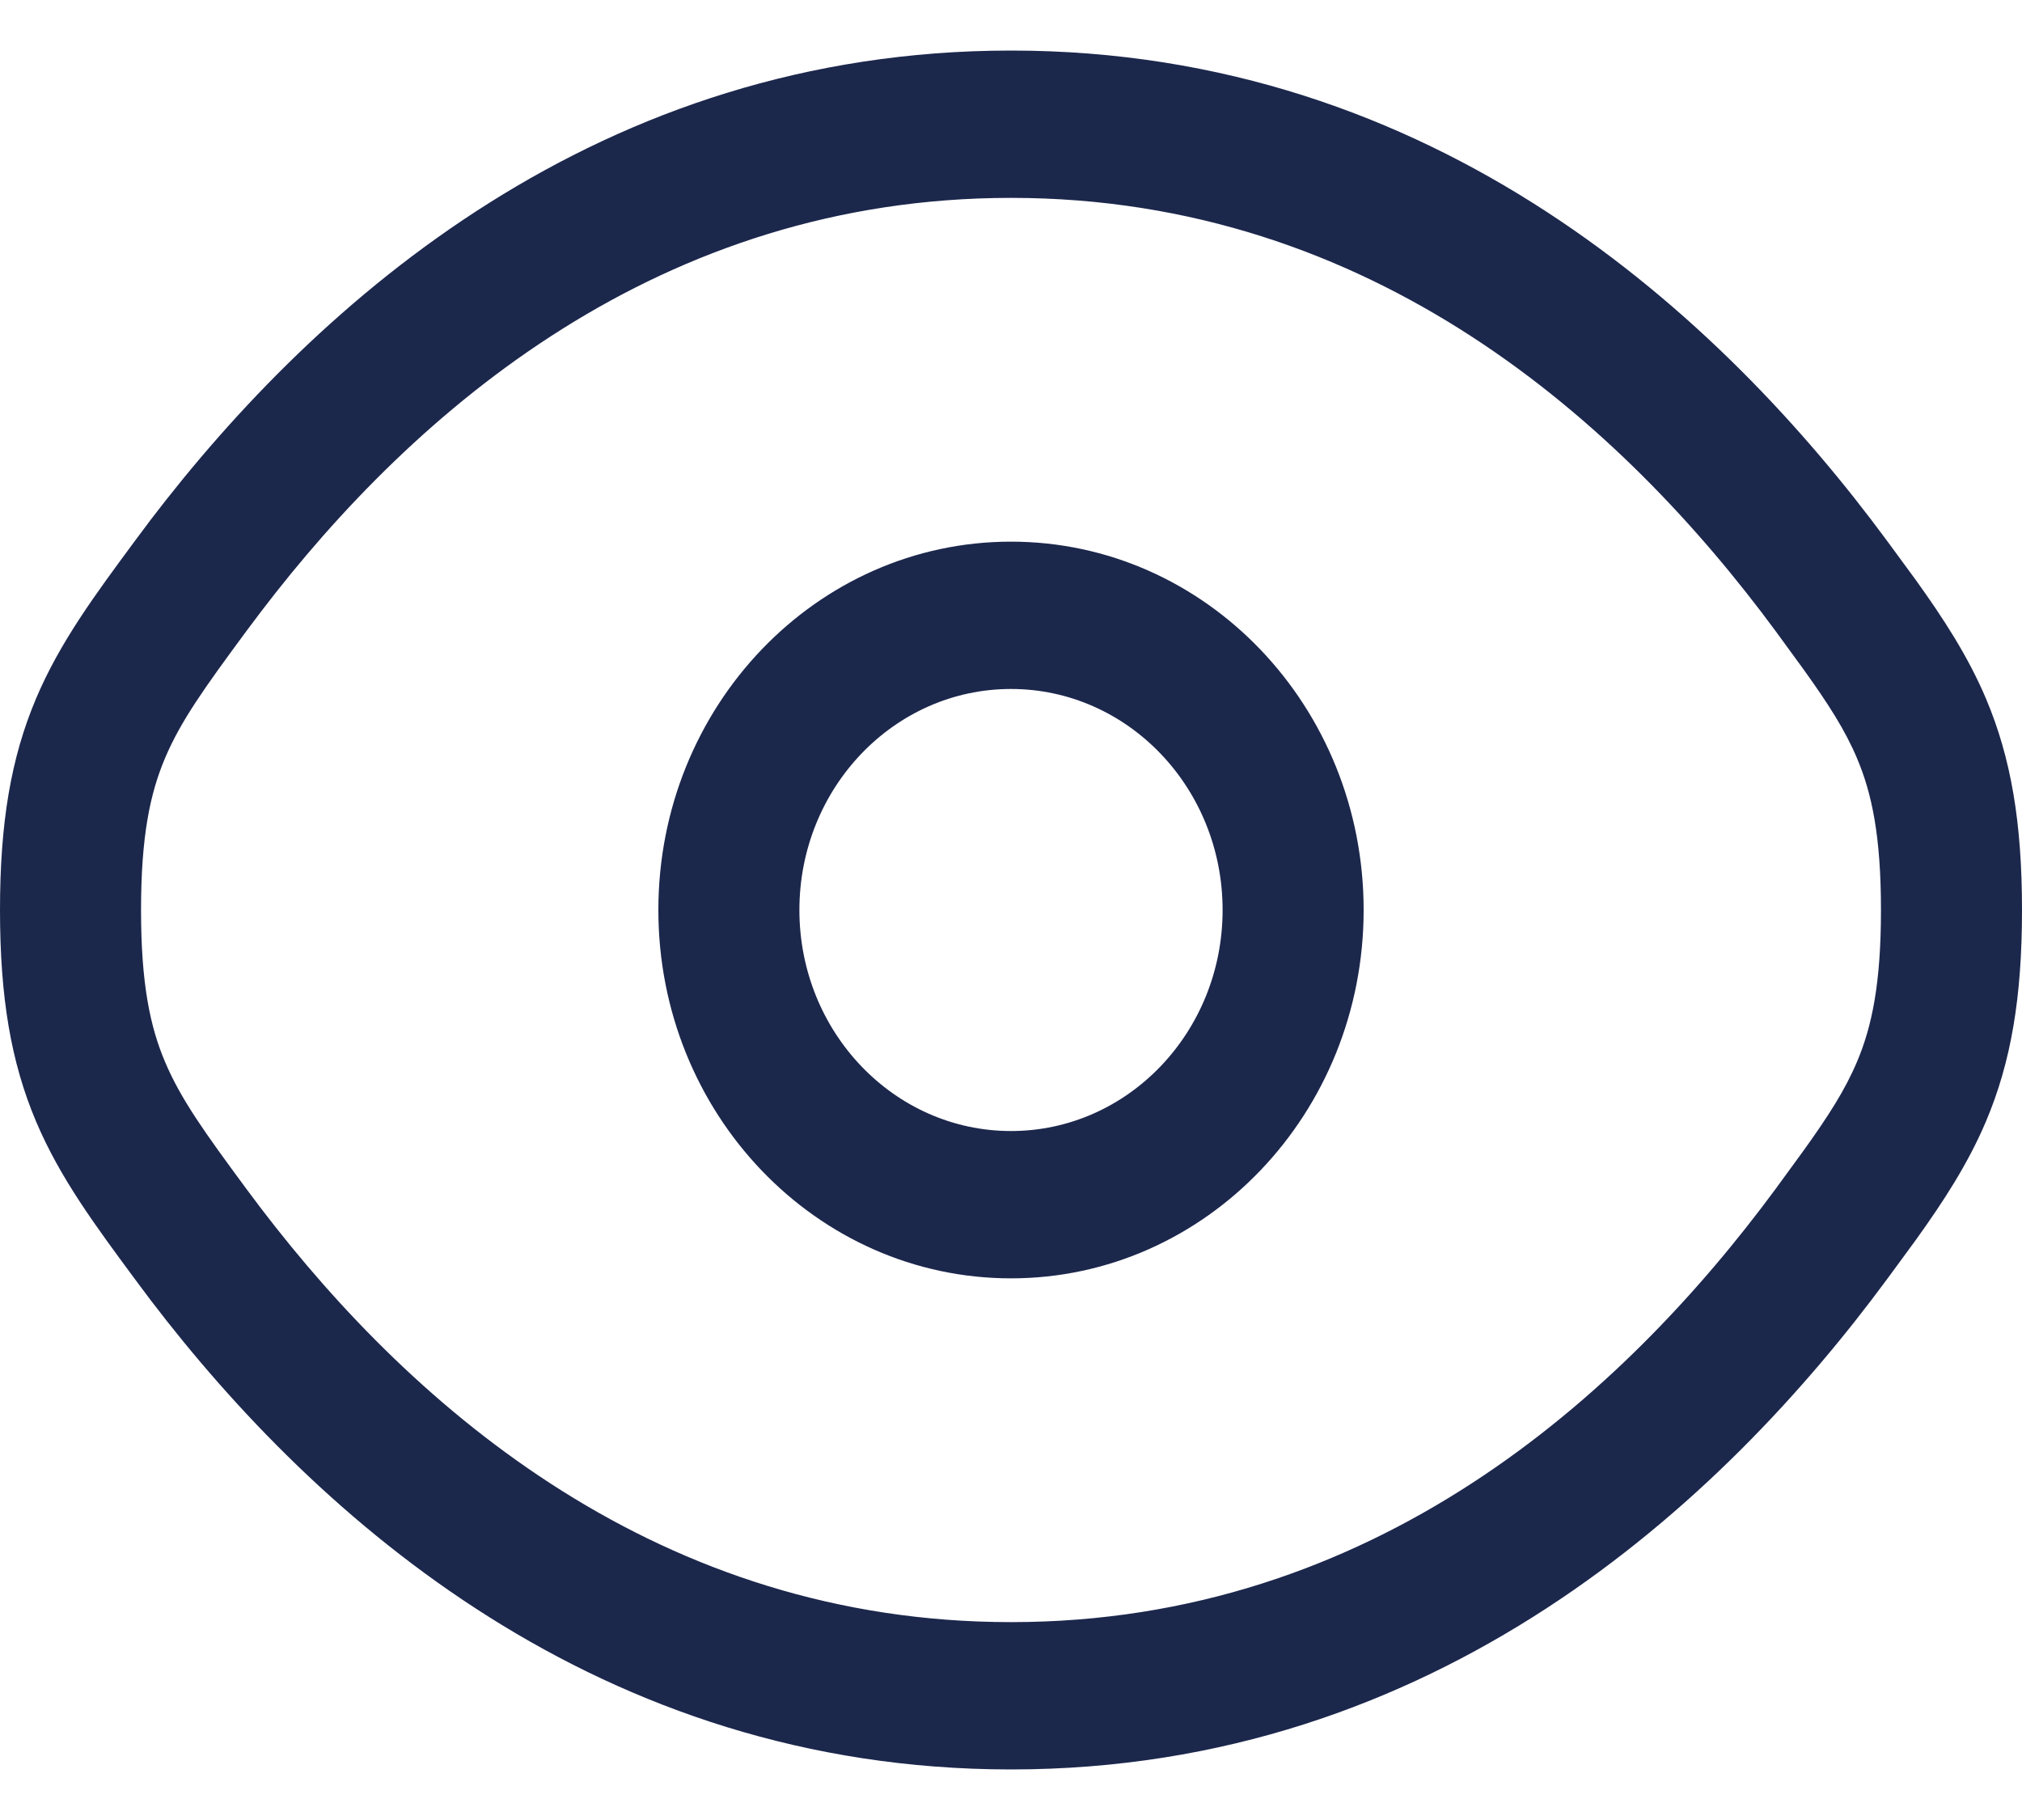<svg width="20" height="18" viewBox="0 0 20 18" fill="none" xmlns="http://www.w3.org/2000/svg">
<path d="M18.605 9C18.605 8.27 18.515 7.846 18.368 7.499C18.25 7.22 18.086 6.964 17.839 6.62L17.564 6.243C16.048 4.186 13.581 1.957 10 1.957C6.531 1.957 4.107 4.049 2.581 6.05L2.436 6.243C2.028 6.796 1.789 7.127 1.632 7.499C1.485 7.846 1.395 8.27 1.395 9C1.395 9.73 1.485 10.154 1.632 10.501C1.789 10.873 2.028 11.204 2.436 11.757L2.581 11.95C4.108 13.951 6.531 16.043 10 16.043C13.581 16.043 16.048 13.813 17.564 11.757L17.839 11.38C18.086 11.036 18.25 10.78 18.368 10.501C18.515 10.154 18.605 9.729 18.605 9ZM12.093 9C12.093 7.793 11.156 6.814 10 6.814C8.844 6.814 7.907 7.793 7.907 9C7.907 10.207 8.844 11.186 10 11.186C11.156 11.186 12.093 10.207 12.093 9ZM13.488 9C13.488 11.012 11.927 12.643 10 12.643C8.073 12.643 6.512 11.012 6.512 9C6.512 6.988 8.073 5.357 10 5.357C11.927 5.357 13.488 6.988 13.488 9ZM20 9C20 9.863 19.892 10.503 19.644 11.09C19.465 11.512 19.222 11.884 18.95 12.263L18.669 12.646C17.028 14.873 14.199 17.5 10 17.5C5.932 17.5 3.15 15.035 1.488 12.856L1.331 12.646C0.948 12.127 0.594 11.653 0.356 11.09C0.108 10.503 0 9.863 0 9C0 8.137 0.108 7.497 0.356 6.91C0.594 6.347 0.948 5.873 1.331 5.354L1.488 5.144C3.15 2.965 5.932 0.5 10 0.5C14.199 0.5 17.028 3.127 18.669 5.354L18.95 5.737C19.222 6.116 19.465 6.488 19.644 6.91C19.892 7.497 20 8.137 20 9Z" fill="#1C274C"/>
</svg>
